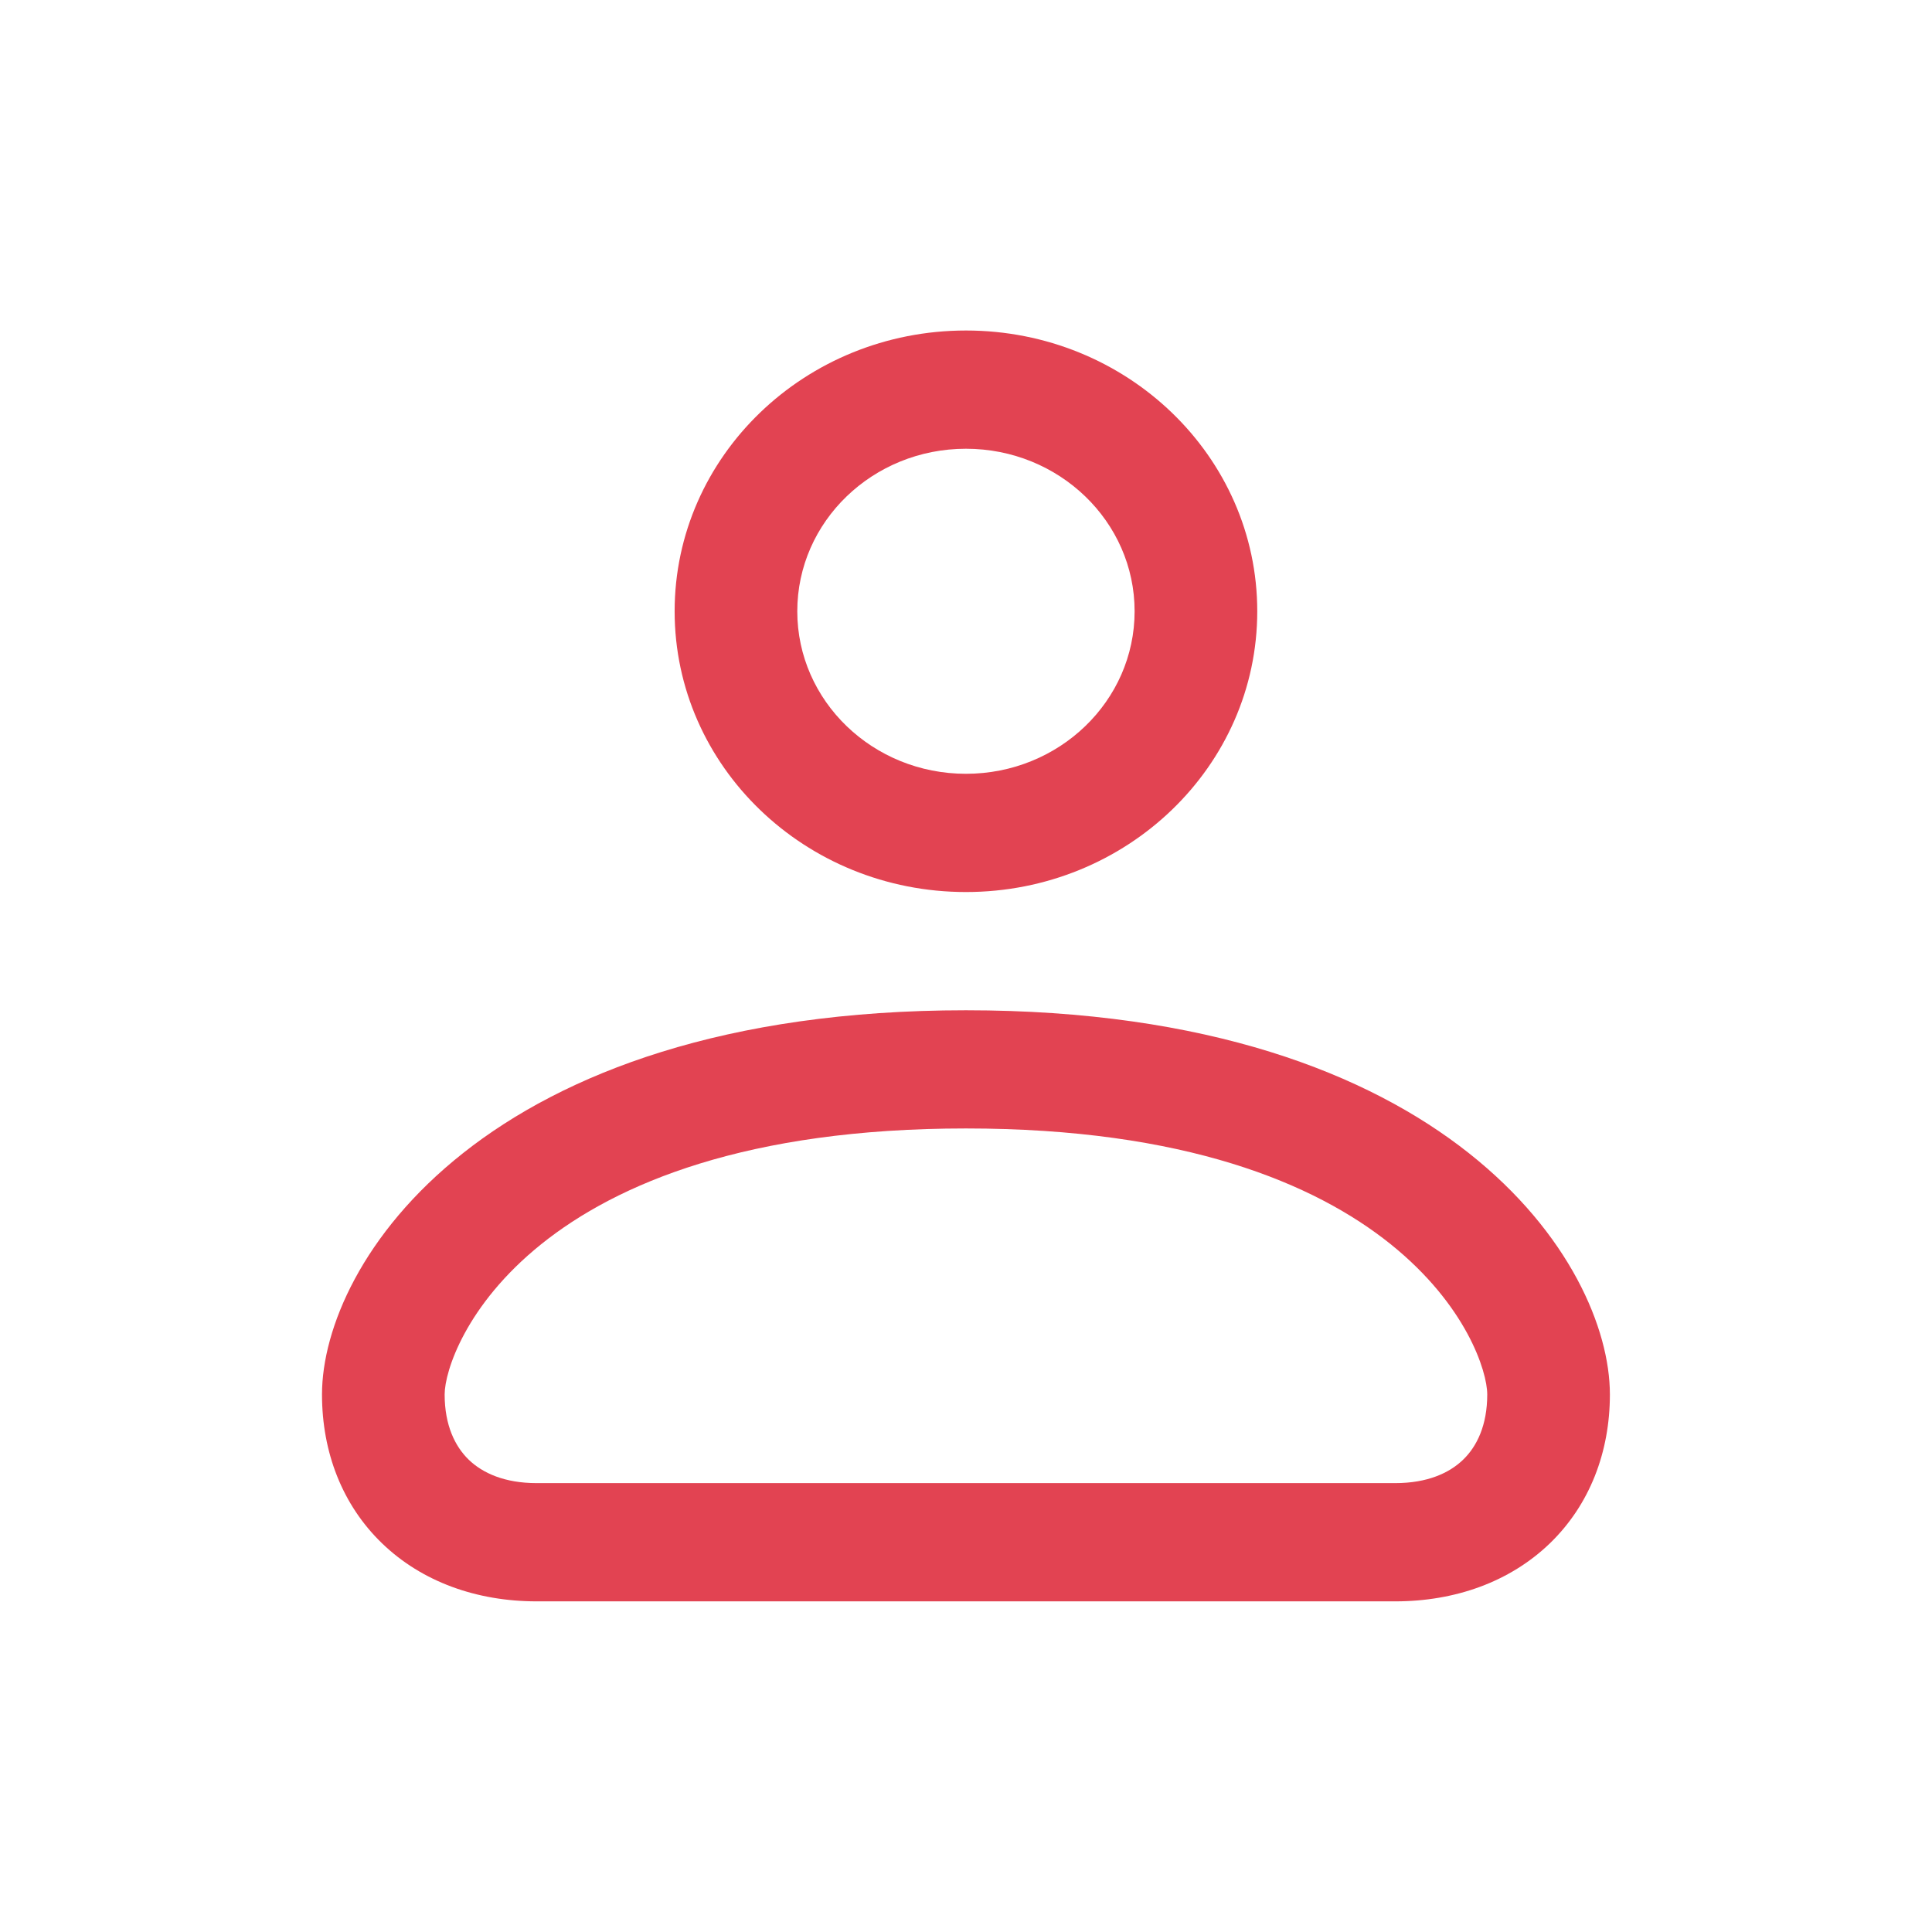 <?xml version="1.0" encoding="UTF-8" standalone="no"?>
<svg
   width="36"
   height="36"
   viewBox="0 0 36 36"
   fill="none"
   version="1.1"
   id="svg6"
   xmlns="http://www.w3.org/2000/svg"
   xmlns:svg="http://www.w3.org/2000/svg">
  <defs
     id="defs10" />
  <g
     id="g476"
     transform="matrix(0.923,0,0,0.923,1.385,-1.687)"
     style="fill:#e24352;fill-opacity:1">
    <path
       fill-rule="evenodd"
       clip-rule="evenodd"
       d="m 18,8.5 c -3.248,0 -5.881,2.538 -5.881,5.668 0,3.13 2.633,5.668 5.881,5.668 3.248,0 5.881,-2.538 5.881,-5.668 C 23.881,11.038 21.248,8.5 18,8.5 Z m -3.405,5.668 c 0,-1.812 1.524,-3.281 3.405,-3.281 1.88,0 3.405,1.469 3.405,3.281 0,1.812 -1.524,3.281 -3.405,3.281 -1.88,0 -3.405,-1.469 -3.405,-3.281 z"
       fill="#8b8b8b"
       id="path2"
       style="fill:#e24352;fill-opacity:1;stroke-width:1.215" />
    <path
       fill-rule="evenodd"
       clip-rule="evenodd"
       d="m 18,22.223 c -9.738,0 -13,5.104 -13,7.756 0,1.166 0.409,2.231 1.214,3.007 0.805,0.776 1.91,1.17 3.12,1.17 H 26.667 c 1.21,0 2.314,-0.394 3.12,-1.17 C 30.591,32.209 31,31.145 31,29.979 c 0,-2.652 -3.262,-7.756 -13,-7.756 z m -10.524,7.756 c 0,-0.928 1.69,-5.37 10.524,-5.37 8.834,0 10.524,4.442 10.524,5.37 0,0.624 -0.21,1.051 -0.489,1.319 -0.278,0.268 -0.721,0.471 -1.369,0.471 H 9.333 c -0.647,0 -1.09,-0.203 -1.369,-0.471 C 7.687,31.03 7.476,30.603 7.476,29.979 Z"
       fill="#8b8b8b"
       id="path4"
       style="fill:#e24352;fill-opacity:1;stroke-width:1.215" />
  </g>
</svg>
